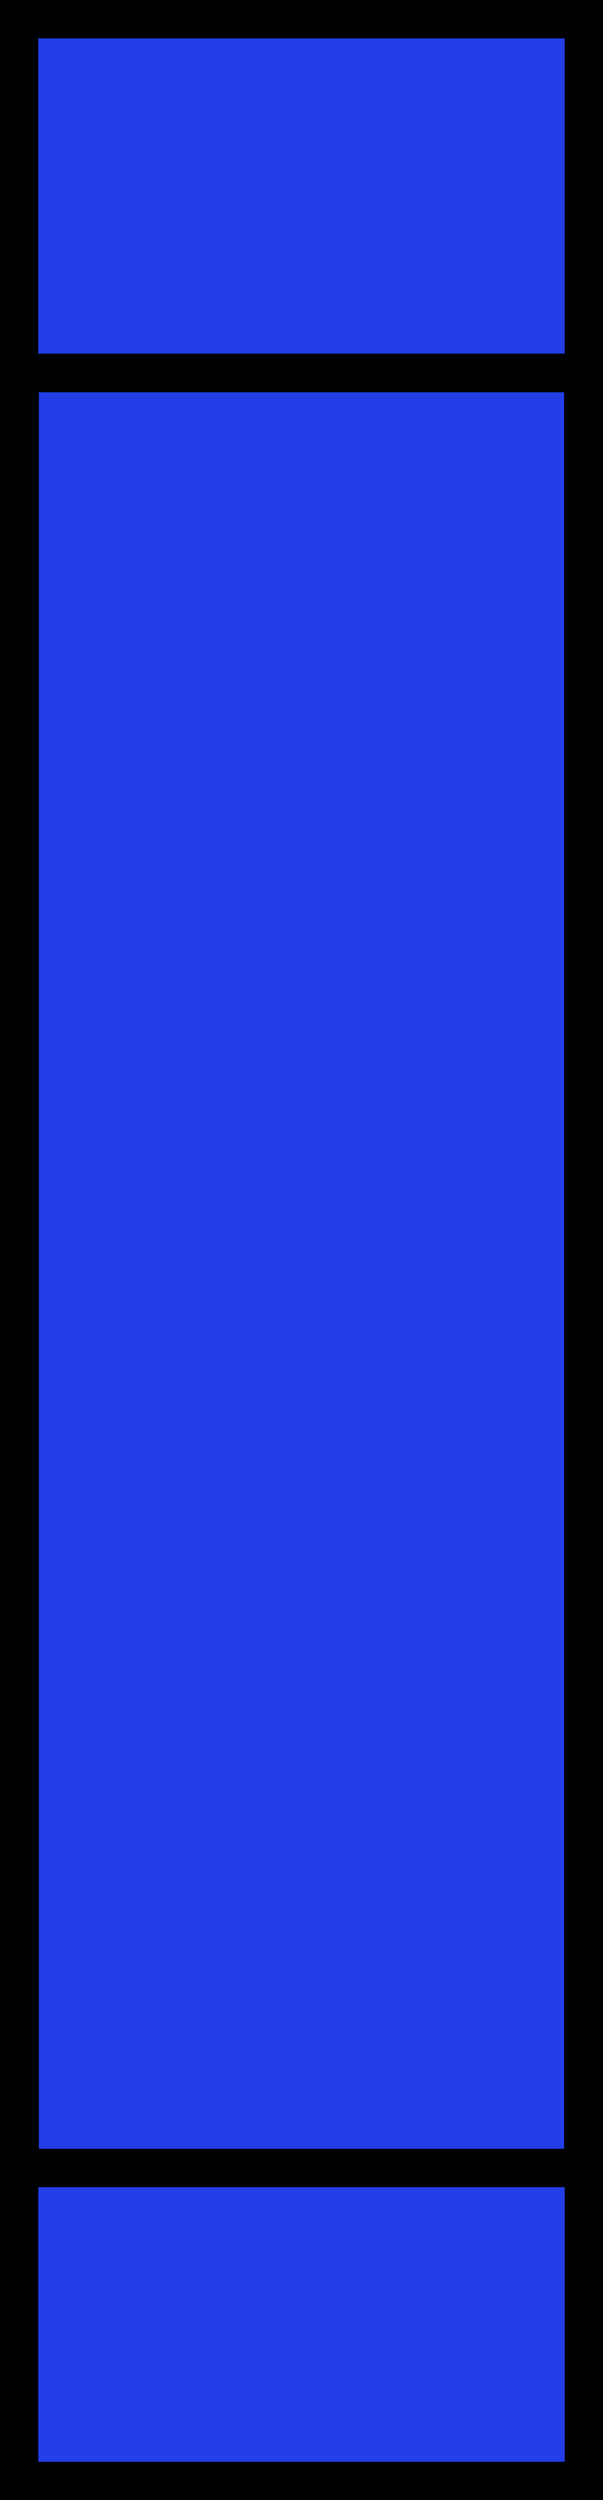 <?xml version="1.0" encoding="UTF-8" standalone="no"?>
<!-- Created with Inkscape (http://www.inkscape.org/) -->

<svg
   width="18.069mm"
   height="74.815mm"
   viewBox="0 0 18.069 74.815"
   version="1.1"
   id="svg1"
   xmlns="http://www.w3.org/2000/svg"
   xmlns:svg="http://www.w3.org/2000/svg">
  <defs
     id="defs1" />
  <g
     id="layer1"
     transform="translate(-82.426,-74.267)">
    <rect
       style="fill:#233ee7;fill-opacity:1;stroke:#000000;stroke-width:1.165;stroke-opacity:1"
       id="rect1"
       width="16.904"
       height="53.729"
       x="83.009"
       y="85.423" />
    <rect
       style="fill:#233ee7;fill-opacity:1;stroke:#000000;stroke-width:1.147;stroke-opacity:1"
       id="rect2"
       width="16.922"
       height="10.583"
       x="82.999"
       y="74.841" />
    <rect
       style="fill:#233ee7;fill-opacity:1;stroke:#000000;stroke-width:1.147;stroke-opacity:1"
       id="rect3"
       width="16.922"
       height="9.365"
       x="83"
       y="139.144" />
  </g>
</svg>
